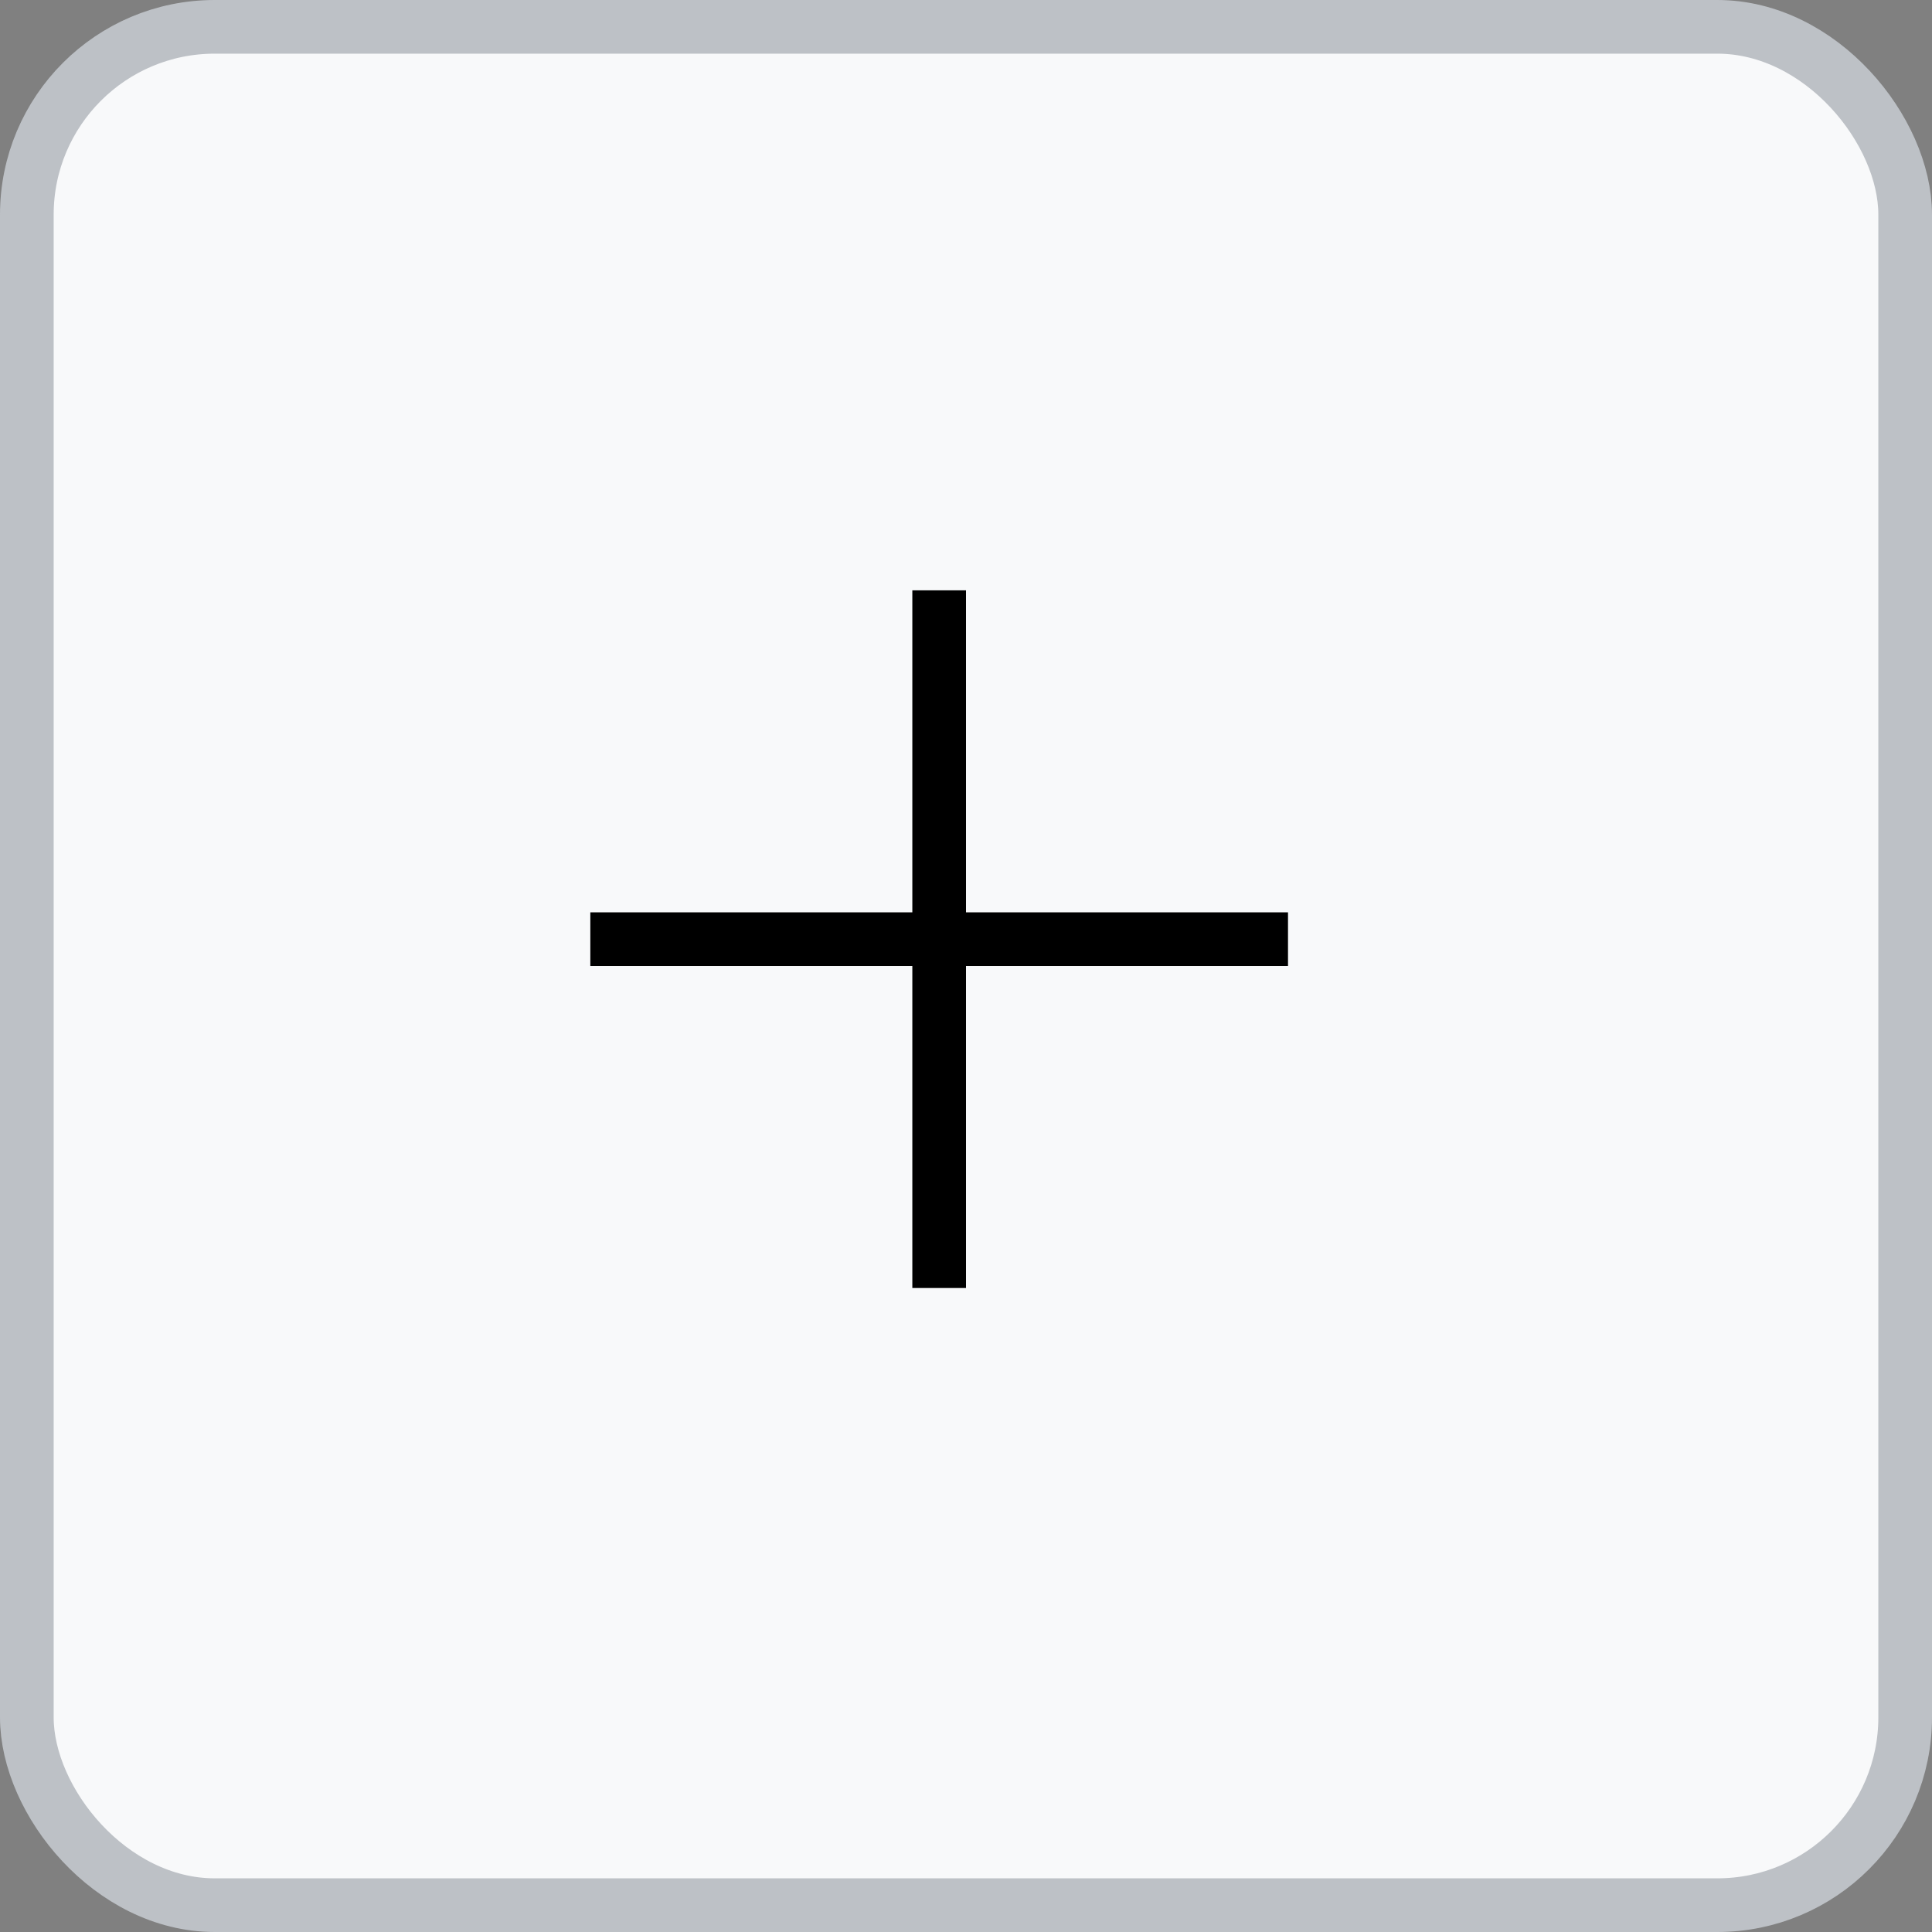 <svg width="36" height="36" fill="none" xmlns="http://www.w3.org/2000/svg"><rect width="100%" height="100%" fill="#808080" stroke="none"/><rect x=".5" y=".5" width="35" height="35" rx="3.5" fill="#F8F9FA"/><path d="M17 11v6h-6v1h6v6h1v-6h6v-1h-6v-6h-1Z" fill="#000"/><rect x=".5" y=".5" width="35" height="35" rx="3.5" stroke="#BDC1C6"/></svg>